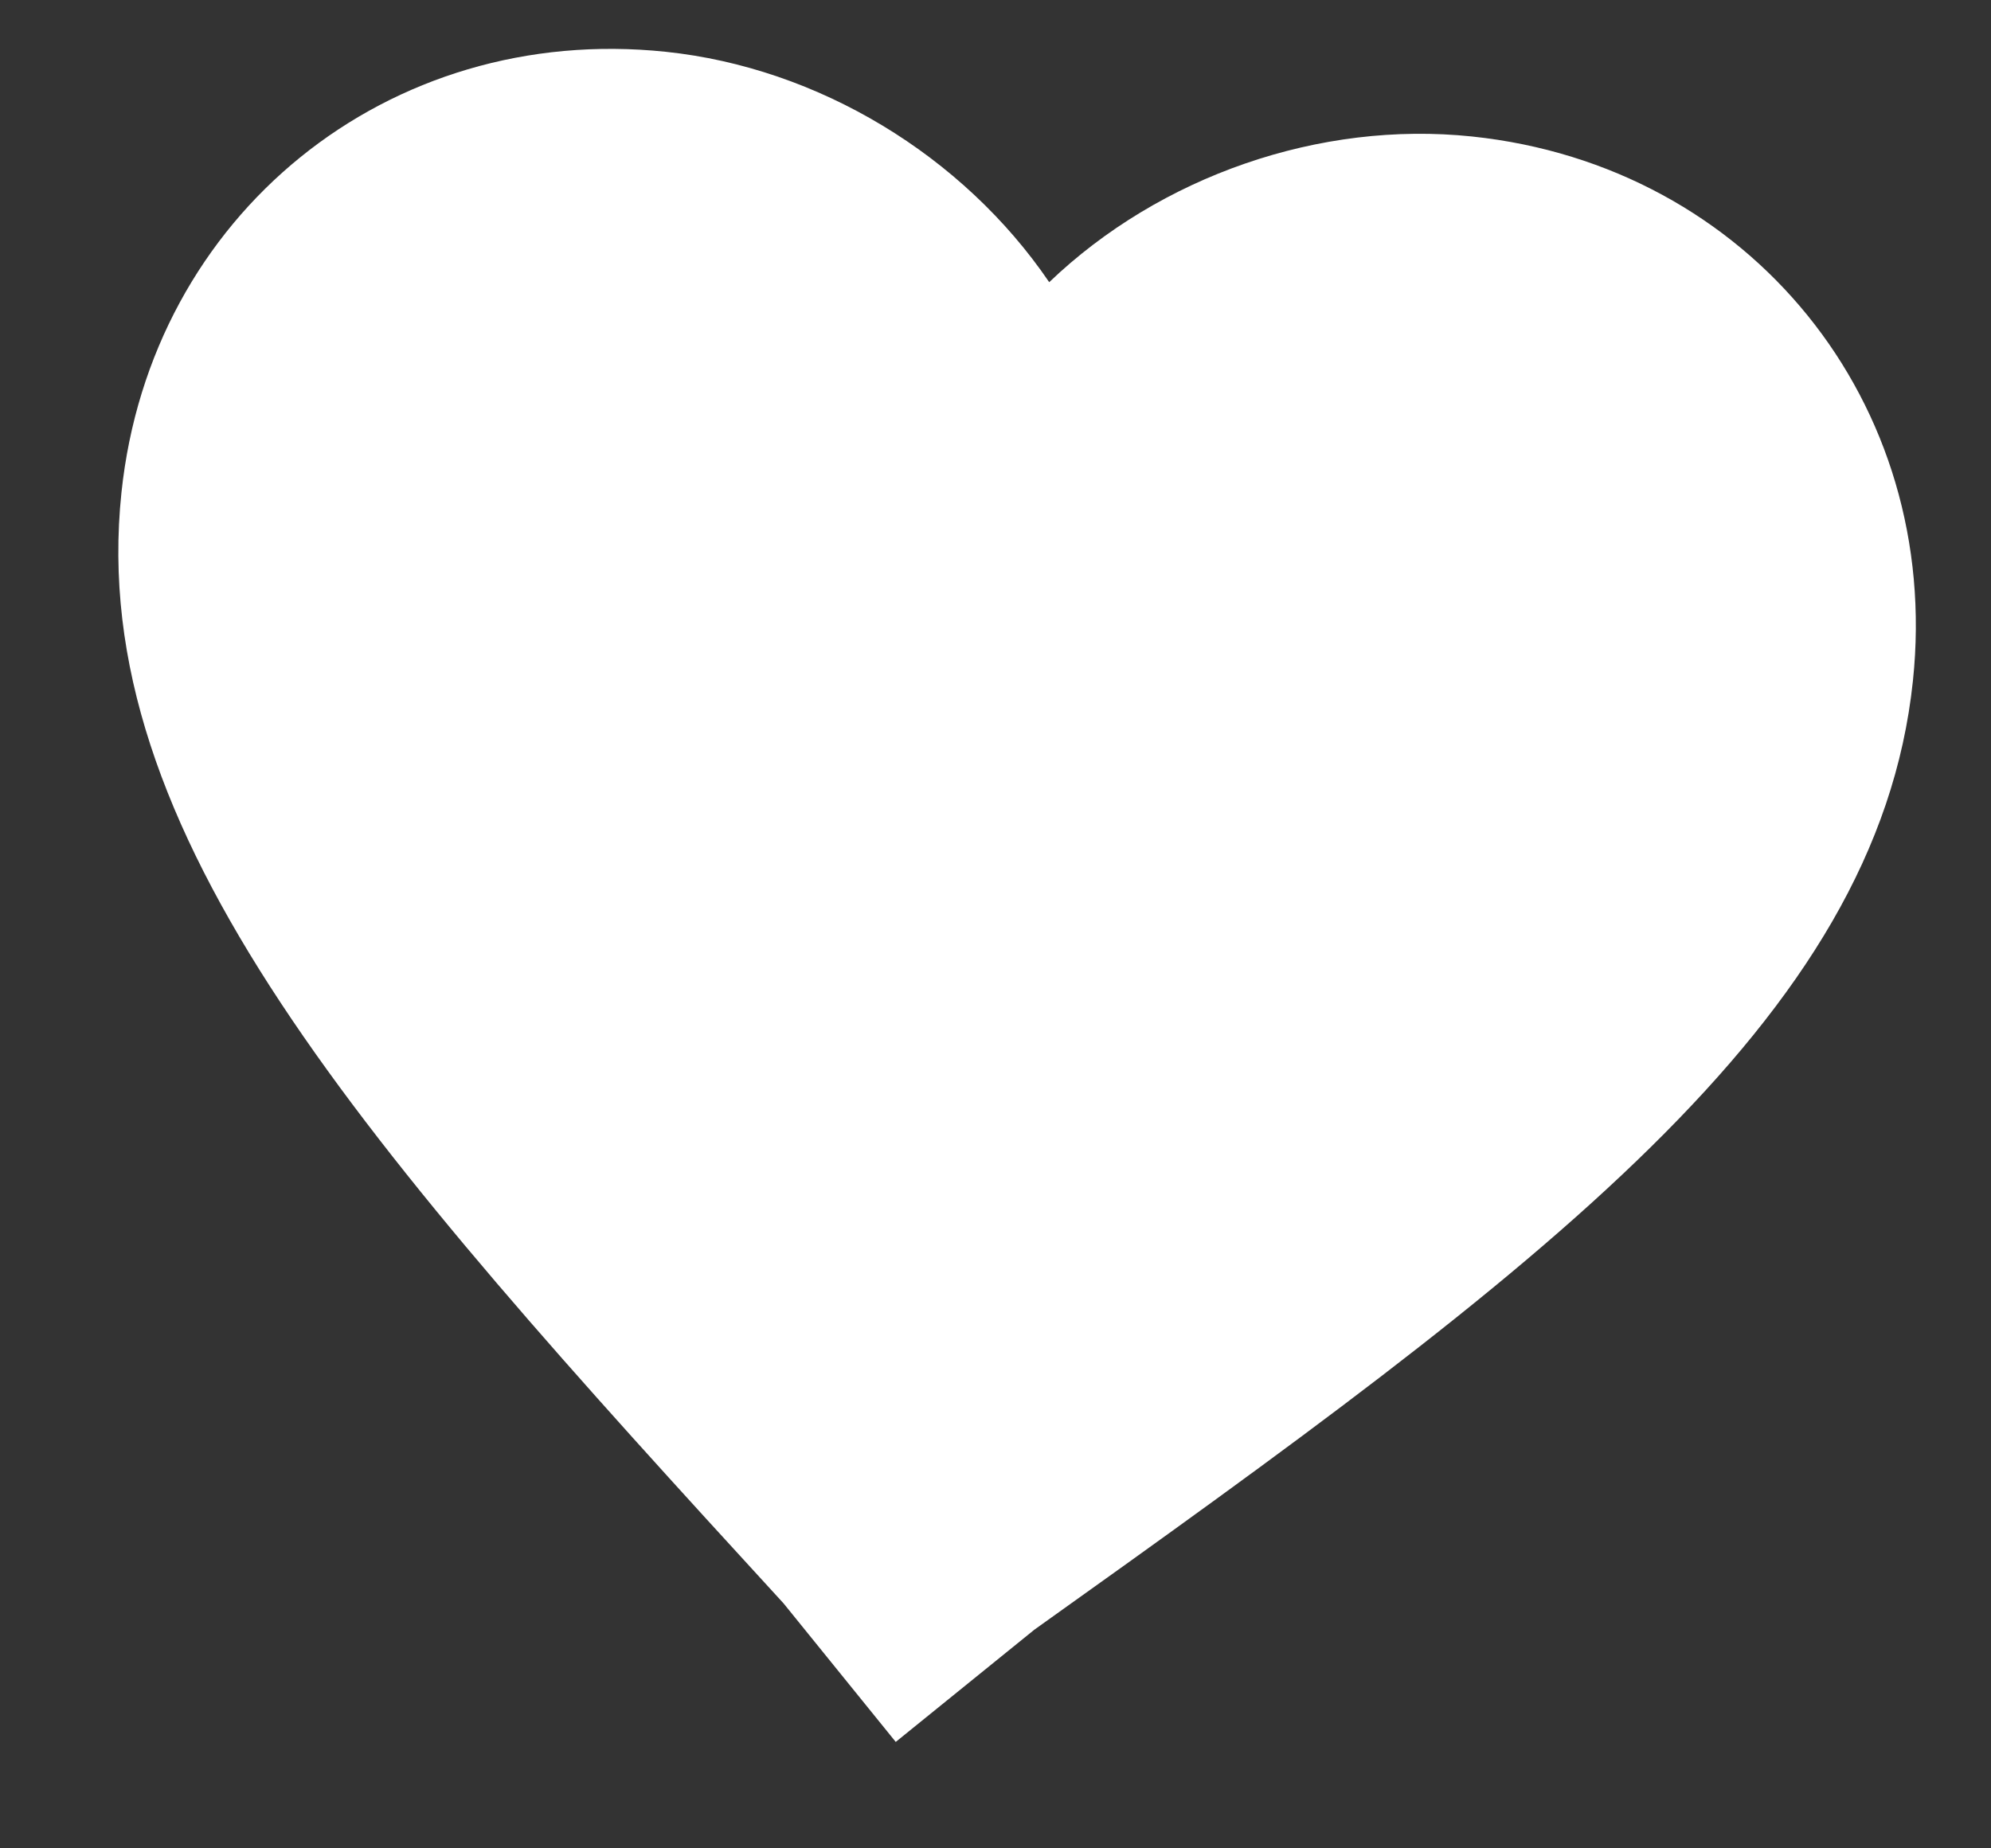<svg viewBox="0 0 42 39" fill="none" xmlns="http://www.w3.org/2000/svg">
<rect x="0" y="0" width="42" height="39" fill="#333333" stroke="none"/>
<path d="M18.896 36.755l-2.367-2.924C7.616 24.106 1.807 17.573 2.562 10.393c.616-5.858 5.627-9.916 11.485-9.3 3.212.337 6.266 2.186 8.086 4.861 2.337-2.238 5.708-3.412 8.92-3.074 5.858.615 9.916 5.627 9.3 11.485-.754 7.18-7.794 12.363-18.534 20.022l-2.923 2.367z" 
fill="#fff"/>
</svg>
